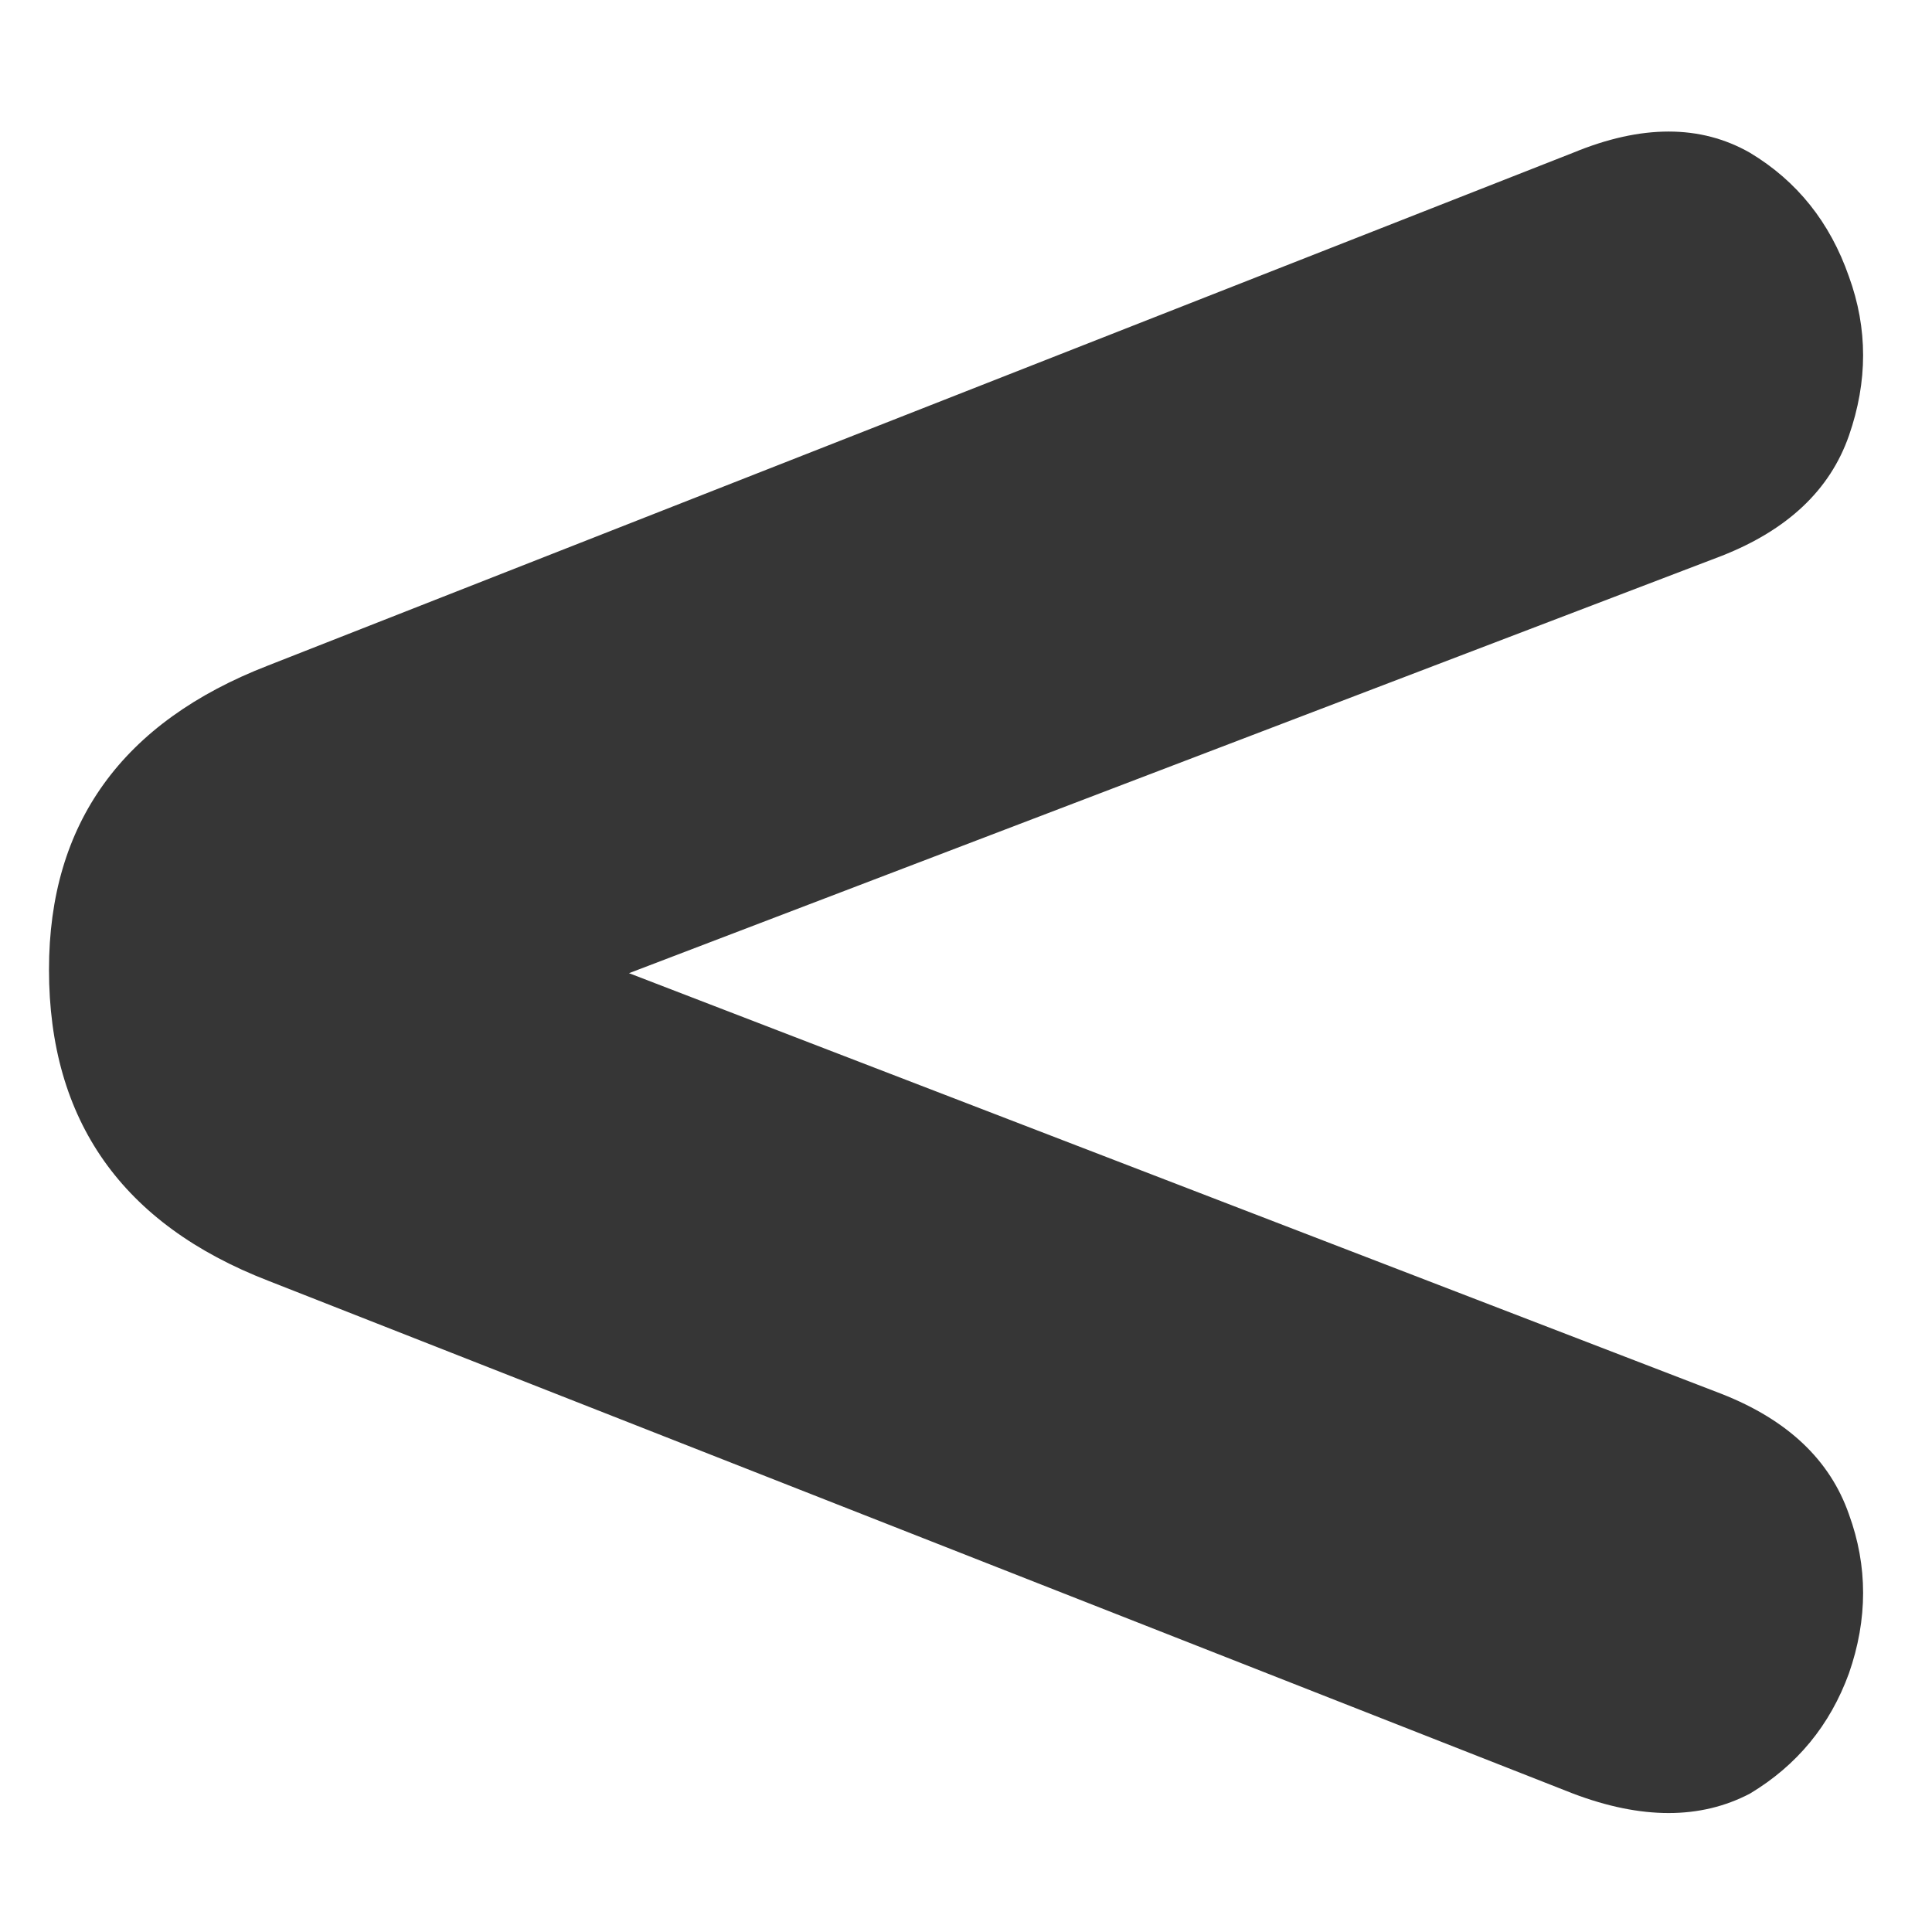 <svg width="14" height="14" viewBox="0 0 14 14" fill="none" xmlns="http://www.w3.org/2000/svg">
<path d="M11.399 12.997C11.895 13.185 12.322 13.185 12.681 12.997C13.022 12.792 13.261 12.502 13.398 12.126C13.535 11.733 13.535 11.348 13.398 10.973C13.261 10.58 12.954 10.289 12.476 10.101L4.558 7.052L12.476 4.028C12.954 3.84 13.261 3.55 13.398 3.157C13.535 2.764 13.535 2.38 13.398 2.004C13.261 1.611 13.022 1.312 12.681 1.107C12.322 0.902 11.895 0.902 11.399 1.107L1.944 4.822C0.885 5.232 0.355 5.967 0.355 7.026C0.355 8.12 0.885 8.871 1.944 9.281L11.399 12.997Z" fill="#363636"/>
</svg>
